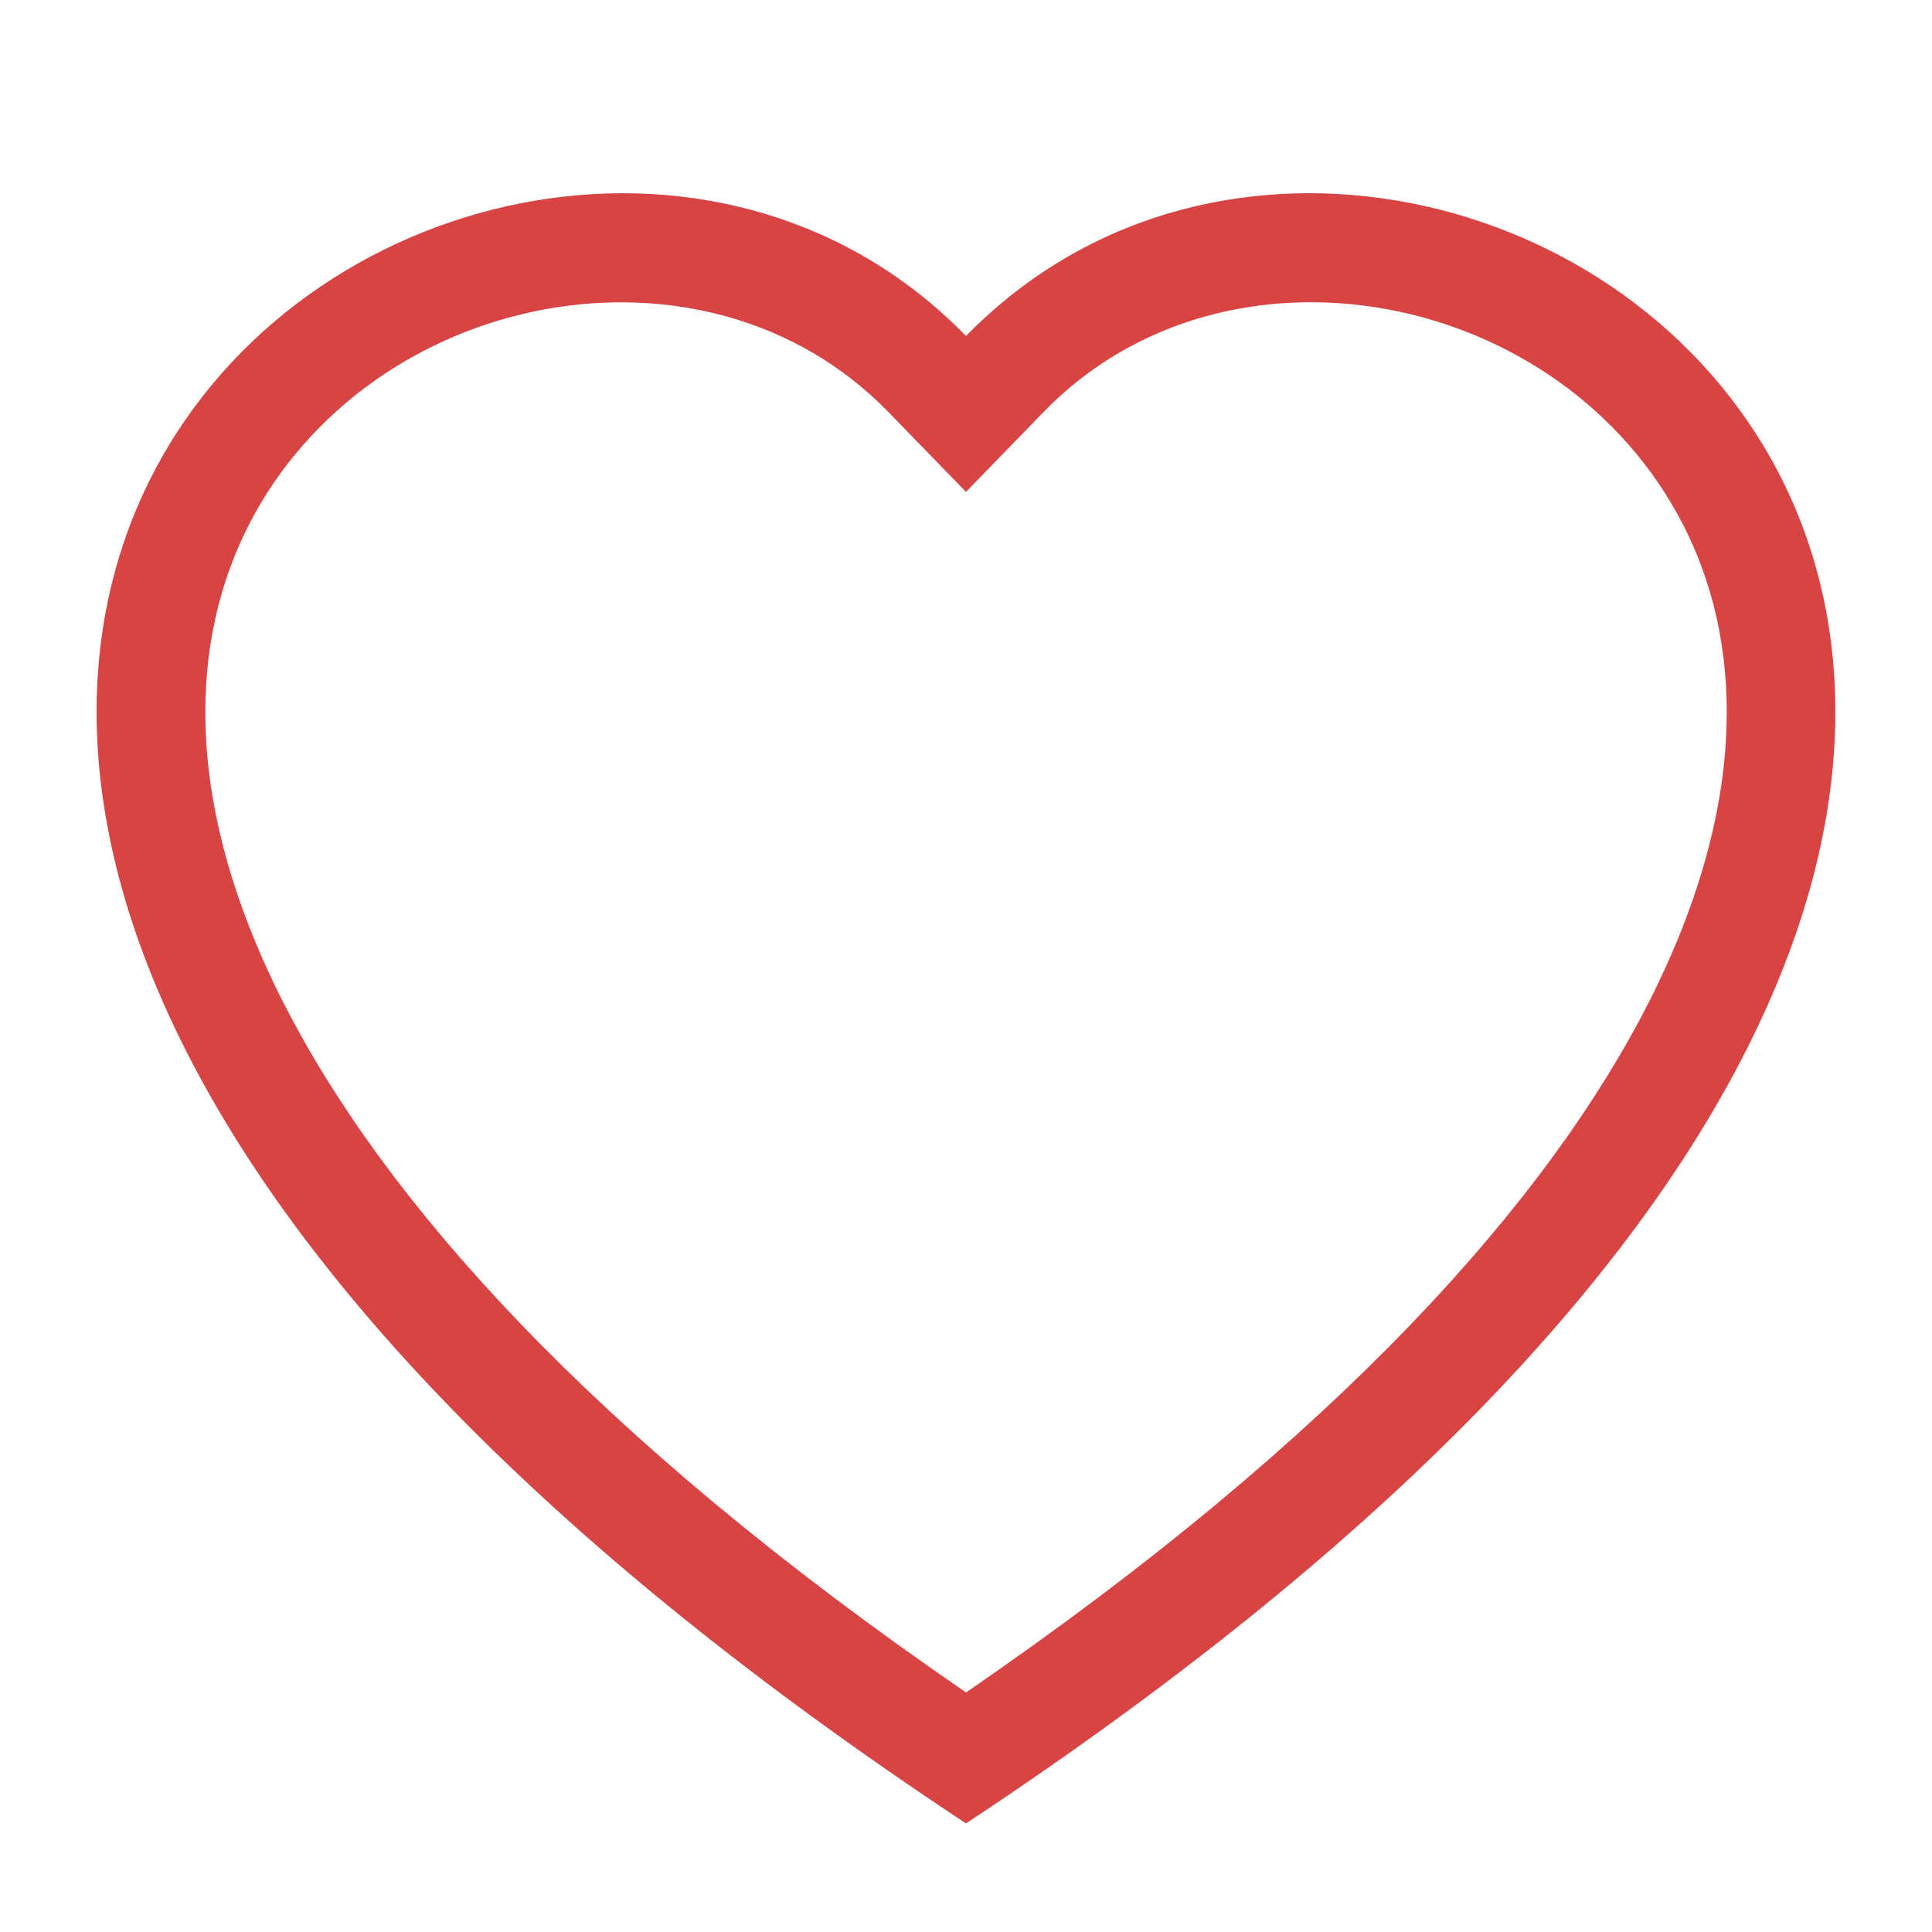<svg
   width="20"
   height="20"
   viewBox="0 0 20 20"
   fill="none"
   xmlns="http://www.w3.org/2000/svg"
>
   <path
      d="M10 5.092L9.194 4.263C7.3 2.316 3.828 2.988 2.575 5.435C1.987 6.586 1.854 8.247 2.928 10.368C3.963 12.41 6.117 14.856 10 17.52C13.884 14.856 16.036 12.41 17.072 10.368C18.146 8.246 18.015 6.586 17.425 5.435C16.172 2.988 12.7 2.315 10.807 4.261L10 5.092ZM10 18.876C-7.25 7.477 4.689 -1.42 9.802 3.286C9.87 3.348 9.936 3.412 10 3.478C10.064 3.412 10.13 3.348 10.198 3.287C15.31 -1.422 27.25 7.476 10 18.876Z"
      fill="#D84444"
   />
</svg>